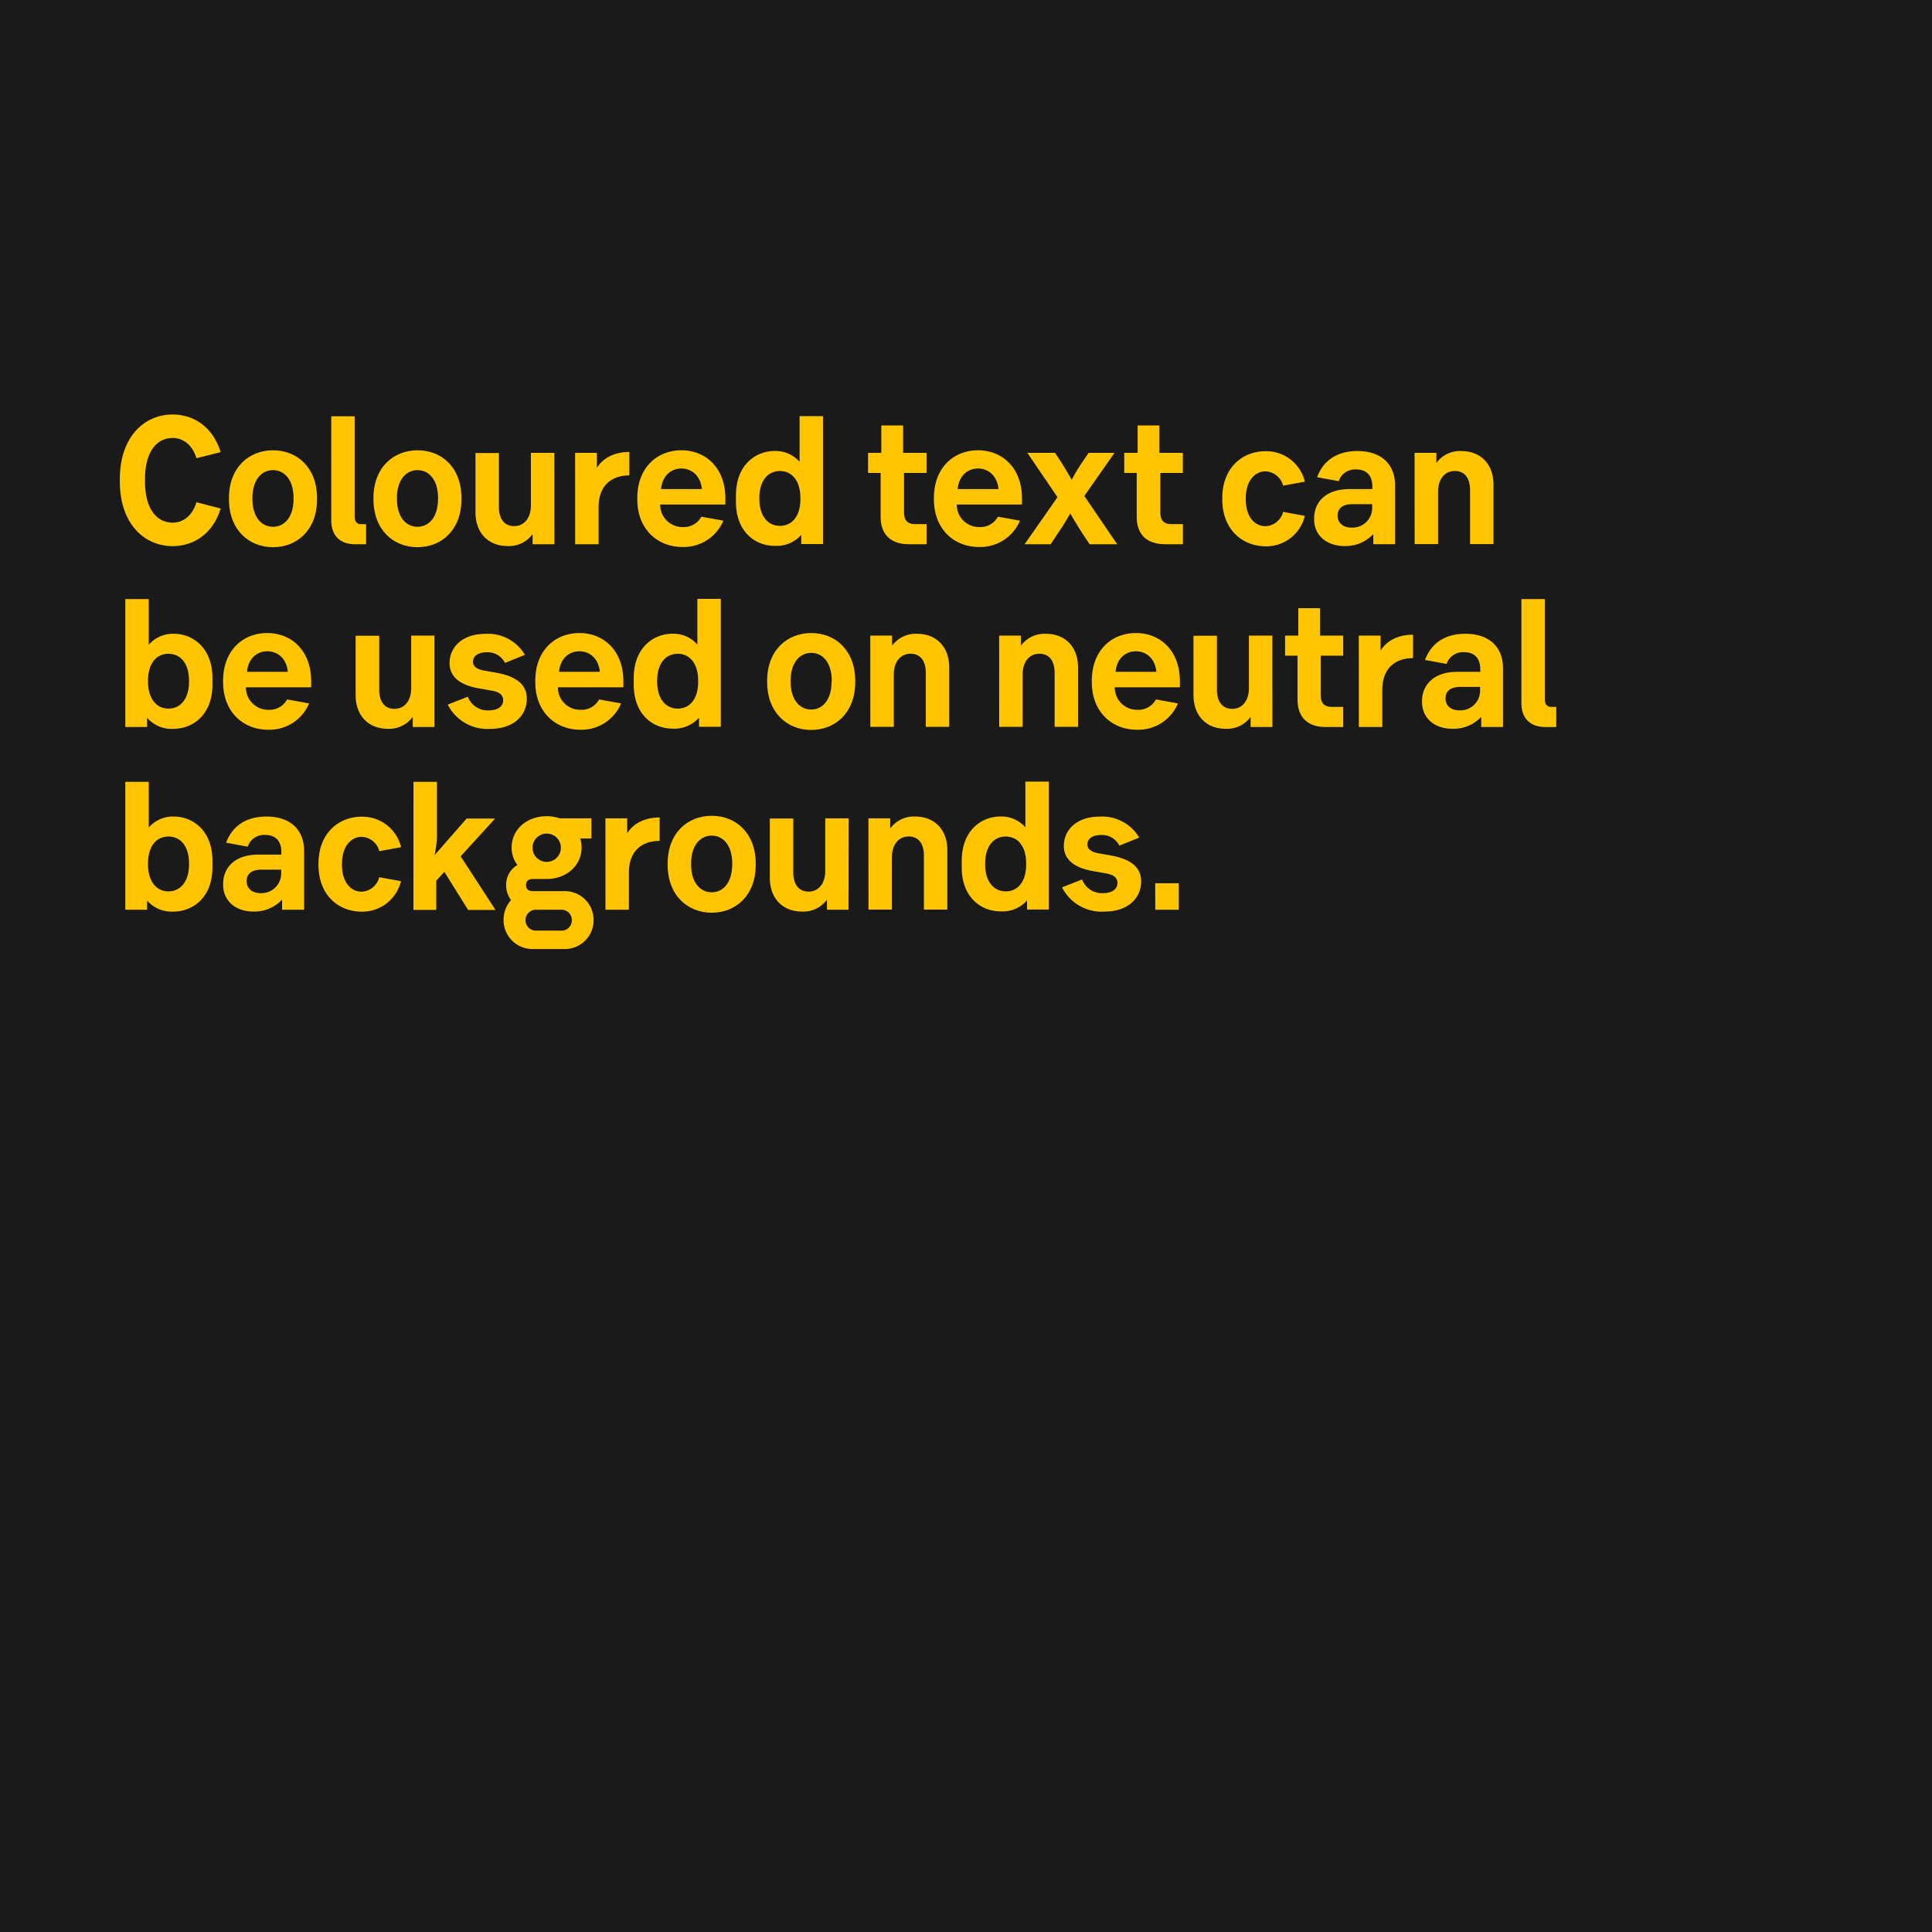 <svg xmlns="http://www.w3.org/2000/svg" viewBox="0 0 422.87 422.87"><defs><style>.cls-1{fill:#1a1a1a;}.cls-2{fill:#ffc500;}</style></defs><title>neutral-bg</title><g id="Lager_2" data-name="Lager 2"><g id="Lager_1-2" data-name="Lager 1"><rect class="cls-1" width="422.87" height="422.87"/><path class="cls-2" d="M26.23,105.42v-.6c0-9,5.17-14.1,11.57-14.1,4.63,0,8.83,2.77,10.5,8.24L43,100.29c-.93-3-3-4.43-5.2-4.43-3.6,0-6.07,3.13-6.07,9.07v.4c0,5.93,2.47,9.07,6.07,9.07,2.17,0,4.27-1.4,5.2-4.47l5.3,1.37c-1.63,5.47-5.87,8.24-10.5,8.24C31.4,119.52,26.23,114.46,26.23,105.42Z"/><path class="cls-2" d="M50.11,109.29V109c0-6.63,4.33-10.44,9.64-10.44s9.64,3.8,9.64,10.44v.33c0,6.63-4.33,10.44-9.64,10.44S50.11,115.92,50.11,109.29Zm14.14-.07V109c0-4-2-6.1-4.5-6.1s-4.5,2.13-4.5,6.1v.2c0,4,2,6.1,4.5,6.1S64.25,113.19,64.25,109.22Z"/><path class="cls-2" d="M72.5,113.89V91.12h5.13V113c0,1.2.5,1.73,1.4,1.73h1.1v4.4H77.7C74.5,119.12,72.5,117.32,72.5,113.89Z"/><path class="cls-2" d="M81.74,109.29V109c0-6.63,4.33-10.44,9.64-10.44S101,102.32,101,109v.33c0,6.63-4.33,10.44-9.64,10.44S81.74,115.92,81.74,109.29Zm14.14-.07V109c0-4-2-6.1-4.5-6.1s-4.5,2.13-4.5,6.1v.2c0,4,2,6.1,4.5,6.1S95.87,113.19,95.87,109.22Z"/><path class="cls-2" d="M121.34,119.12h-4.77v-2.2a6.41,6.41,0,0,1-5.43,2.6c-4.33,0-7.07-2.93-7.07-7.37v-13h5.13v11.8c0,2.67,1.23,4.2,3.33,4.2,2.27,0,3.67-1.87,3.67-4.53V99.12h5.13Z"/><path class="cls-2" d="M125.88,99.12h4.77v3.27c1.4-2.27,4-3.47,7.1-3.47v5.13c-4.27,0-6.73,2.6-6.73,6.87v8.2h-5.13Z"/><path class="cls-2" d="M149.33,119.72c-5.33,0-9.84-3.8-9.84-10.44V109c0-6.63,4.33-10.44,9.64-10.44s9.64,3.8,9.64,10.57v1.3H144.5a4.87,4.87,0,0,0,5,4.93,4.33,4.33,0,0,0,4-2.27l4.83.87A9.41,9.41,0,0,1,149.33,119.72Zm4.3-12.67c-.3-3-2.3-4.5-4.5-4.5s-4.17,1.53-4.43,4.5Z"/><path class="cls-2" d="M161.08,109.85v-1.47c0-6.47,4.17-9.67,8.5-9.67a7,7,0,0,1,5.43,2.37v-10h5.13v28h-4.77v-2a7.14,7.14,0,0,1-5.67,2.4C165.22,119.52,161.08,116.32,161.08,109.85Zm14.1-.63V109c0-3.9-1.93-5.9-4.47-5.9s-4.5,2-4.5,5.9v.2c0,3.83,1.93,5.9,4.5,5.9S175.19,113.06,175.19,109.22Z"/><path class="cls-2" d="M192.75,113.16v-9.64H190v-4.4h2.9v-6h4.77v6h5.13v4.4h-4.93v8.7c0,1.77.9,2.5,2.37,2.5h2.57v4.4h-3.93C195.12,119.12,192.75,117.12,192.75,113.16Z"/><path class="cls-2" d="M214.25,119.72c-5.33,0-9.84-3.8-9.84-10.44V109c0-6.63,4.33-10.44,9.64-10.44s9.64,3.8,9.64,10.57v1.3H209.42a4.87,4.87,0,0,0,5,4.93,4.33,4.33,0,0,0,4-2.27l4.83.87A9.41,9.41,0,0,1,214.25,119.72Zm4.3-12.67c-.3-3-2.3-4.5-4.5-4.5s-4.17,1.53-4.43,4.5Z"/><path class="cls-2" d="M238.49,119.12l-1.6-2.4c-.83-1.3-1.7-2.7-2.63-4.33-.93,1.63-1.83,3.07-2.7,4.33l-1.6,2.4h-5.7l7.2-10.3-6.6-9.7h6.07l1.57,2.4c.63,1,1.33,2.17,2.07,3.5a35,35,0,0,1,2.07-3.5l1.63-2.4h5.67l-6.6,9.44,7.2,10.57Z"/><path class="cls-2" d="M248.8,113.16v-9.64h-2.73v-4.4H249v-6h4.77v6h5.13v4.4h-4.93v8.7c0,1.77.9,2.5,2.37,2.5h2.57v4.4h-3.93C251.16,119.12,248.8,117.12,248.8,113.16Z"/><path class="cls-2" d="M267.53,109.29V109c0-6.53,4.33-10.24,9.44-10.24a8.7,8.7,0,0,1,8.64,6.67l-4.77.87a4.15,4.15,0,0,0-3.87-3.13c-2.3,0-4.3,2.07-4.3,5.9v.2c0,3.9,2,5.9,4.3,5.9a4.15,4.15,0,0,0,3.87-3.13l4.77.87a8.7,8.7,0,0,1-8.64,6.67C271.86,119.52,267.53,115.86,267.53,109.29Z"/><path class="cls-2" d="M287.63,113.69v-.27c0-3.27,2.3-6.37,7.74-6.37h5v-.6c0-2.4-1.3-3.7-3.53-3.7a3.77,3.77,0,0,0-3.83,2.57l-4.73-.87c1.6-4.3,5.17-5.73,8.83-5.73,5.23,0,8.24,2.9,8.24,7.53v12.87h-4.77v-2.2a8.39,8.39,0,0,1-6.23,2.6C290.16,119.52,287.63,117,287.63,113.69Zm12.7-2.77v-.57H296c-2.23,0-3.23,1-3.23,2.53s1.17,2.6,3,2.6A4.31,4.31,0,0,0,300.33,110.92Z"/><path class="cls-2" d="M309.62,99.12h4.77v2.2a6.41,6.41,0,0,1,5.43-2.6c4.33,0,7.07,2.93,7.07,7.37v13h-5.13v-11.8c0-2.7-1.23-4.2-3.33-4.2-2.27,0-3.67,1.87-3.67,4.53v11.47h-5.13Z"/><path class="cls-2" d="M32.2,157.12v2H27.43v-28h5.13v10A7,7,0,0,1,38,138.72c4.33,0,8.5,3.2,8.5,9.67v1.47c0,6.47-4.13,9.67-8.64,9.67A7.13,7.13,0,0,1,32.2,157.12Zm9.17-7.9V149c0-3.9-1.93-5.9-4.5-5.9s-4.47,2-4.47,5.9v.2c0,3.83,1.93,5.9,4.47,5.9S41.37,153.06,41.37,149.22Z"/><path class="cls-2" d="M58.67,159.72c-5.33,0-9.84-3.8-9.84-10.44V149c0-6.63,4.33-10.44,9.64-10.44s9.64,3.8,9.64,10.57v1.3H53.83a4.87,4.87,0,0,0,5,4.93,4.33,4.33,0,0,0,4-2.27l4.83.87A9.41,9.41,0,0,1,58.67,159.72ZM63,147.05c-.3-3-2.3-4.5-4.5-4.5s-4.17,1.53-4.43,4.5Z"/><path class="cls-2" d="M95.1,159.12H90.34v-2.2a6.41,6.41,0,0,1-5.43,2.6c-4.33,0-7.07-2.93-7.07-7.37v-13H83v11.8c0,2.67,1.23,4.2,3.33,4.2,2.27,0,3.67-1.87,3.67-4.53V139.12H95.1Z"/><path class="cls-2" d="M98,154.22l4.4-1.73a4.62,4.62,0,0,0,4.53,3c2.07,0,3.2-.9,3.2-2.23s-1.1-1.83-2.53-2.1l-3-.53c-4.43-.83-6.2-2.83-6.2-5.5,0-3.3,2.57-6.4,7.93-6.4a9.42,9.42,0,0,1,8.57,4.6l-4.37,1.77a4.23,4.23,0,0,0-4-2.33c-2,0-3,.9-3,2.1,0,1,.87,1.6,2.4,1.9l3,.53c4.43.87,6.37,2.73,6.37,5.67,0,3.5-2.7,6.57-8.1,6.57A9.7,9.7,0,0,1,98,154.22Z"/><path class="cls-2" d="M127,159.72c-5.33,0-9.84-3.8-9.84-10.44V149c0-6.63,4.33-10.44,9.64-10.44s9.64,3.8,9.64,10.57v1.3H122.12a4.87,4.87,0,0,0,5,4.93,4.33,4.33,0,0,0,4-2.27l4.83.87A9.41,9.41,0,0,1,127,159.72Zm4.3-12.67c-.3-3-2.3-4.5-4.5-4.5s-4.17,1.53-4.43,4.5Z"/><path class="cls-2" d="M138.71,149.85v-1.47c0-6.47,4.17-9.67,8.5-9.67a7,7,0,0,1,5.43,2.37v-10h5.13v28H153v-2a7.14,7.14,0,0,1-5.67,2.4C142.84,159.52,138.71,156.32,138.71,149.85Zm14.1-.63V149c0-3.9-1.93-5.9-4.47-5.9s-4.5,2-4.5,5.9v.2c0,3.83,1.93,5.9,4.5,5.9S152.81,153.06,152.81,149.22Z"/><path class="cls-2" d="M167.91,149.29V149c0-6.63,4.33-10.44,9.64-10.44s9.64,3.8,9.64,10.44v.33c0,6.63-4.33,10.44-9.64,10.44S167.91,155.92,167.91,149.29Zm14.14-.07V149c0-4-2-6.1-4.5-6.1s-4.5,2.13-4.5,6.1v.2c0,4,2,6.1,4.5,6.1S182,153.19,182,149.22Z"/><path class="cls-2" d="M190.49,139.12h4.77v2.2a6.41,6.41,0,0,1,5.43-2.6c4.33,0,7.07,2.93,7.07,7.37v13h-5.13v-11.8c0-2.7-1.23-4.2-3.33-4.2-2.27,0-3.67,1.87-3.67,4.53v11.47h-5.13Z"/><path class="cls-2" d="M218.69,139.12h4.77v2.2a6.41,6.41,0,0,1,5.43-2.6c4.33,0,7.07,2.93,7.07,7.37v13h-5.13v-11.8c0-2.7-1.23-4.2-3.33-4.2-2.27,0-3.67,1.87-3.67,4.53v11.47h-5.13Z"/><path class="cls-2" d="M248.81,159.72c-5.33,0-9.84-3.8-9.84-10.44V149c0-6.63,4.33-10.44,9.64-10.44s9.64,3.8,9.64,10.57v1.3H244a4.87,4.87,0,0,0,5,4.93,4.33,4.33,0,0,0,4-2.27l4.83.87A9.41,9.41,0,0,1,248.81,159.72Zm4.3-12.67c-.3-3-2.3-4.5-4.5-4.5s-4.17,1.53-4.43,4.5Z"/><path class="cls-2" d="M278.5,159.12h-4.77v-2.2a6.41,6.41,0,0,1-5.43,2.6c-4.33,0-7.07-2.93-7.07-7.37v-13h5.13v11.8c0,2.67,1.23,4.2,3.33,4.2,2.27,0,3.67-1.87,3.67-4.53V139.12h5.13Z"/><path class="cls-2" d="M284,153.16v-9.64h-2.73v-4.4h2.9v-6h4.77v6H294v4.4h-4.93v8.7c0,1.77.9,2.5,2.37,2.5H294v4.4h-3.93C286.35,159.12,284,157.12,284,153.16Z"/><path class="cls-2" d="M297.41,139.12h4.77v3.27c1.4-2.27,4-3.47,7.1-3.47v5.13c-4.27,0-6.73,2.6-6.73,6.87v8.2h-5.13Z"/><path class="cls-2" d="M311.25,153.69v-.27c0-3.27,2.3-6.37,7.74-6.37h5v-.6c0-2.4-1.3-3.7-3.53-3.7a3.77,3.77,0,0,0-3.83,2.57l-4.73-.87c1.6-4.3,5.17-5.73,8.83-5.73,5.23,0,8.24,2.9,8.24,7.53v12.87h-4.77v-2.2a8.39,8.39,0,0,1-6.23,2.6C313.78,159.52,311.25,157,311.25,153.69Zm12.7-2.77v-.57h-4.33c-2.23,0-3.23,1-3.23,2.53s1.17,2.6,3,2.6A4.31,4.31,0,0,0,323.95,150.92Z"/><path class="cls-2" d="M333,153.89V131.12h5.13V153c0,1.2.5,1.73,1.4,1.73h1.1v4.4h-2.43C335,159.12,333,157.32,333,153.89Z"/><path class="cls-2" d="M32.2,197.12v2H27.43v-28h5.13v10A7,7,0,0,1,38,178.72c4.33,0,8.5,3.2,8.5,9.67v1.47c0,6.47-4.13,9.67-8.64,9.67A7.13,7.13,0,0,1,32.2,197.12Zm9.17-7.9V189c0-3.9-1.93-5.9-4.5-5.9s-4.47,2-4.47,5.9v.2c0,3.83,1.93,5.9,4.47,5.9S41.37,193.06,41.37,189.22Z"/><path class="cls-2" d="M48.84,193.69v-.27c0-3.27,2.3-6.37,7.74-6.37h5v-.6c0-2.4-1.3-3.7-3.53-3.7a3.77,3.77,0,0,0-3.83,2.57l-4.73-.87c1.6-4.3,5.17-5.73,8.83-5.73,5.23,0,8.24,2.9,8.24,7.53v12.87H61.74v-2.2a8.39,8.39,0,0,1-6.23,2.6C51.37,199.52,48.84,197,48.84,193.69Zm12.7-2.77v-.57H57.21c-2.23,0-3.23,1-3.23,2.53s1.17,2.6,3,2.6A4.31,4.31,0,0,0,61.54,190.92Z"/><path class="cls-2" d="M69.71,189.29V189c0-6.53,4.33-10.24,9.44-10.24a8.7,8.7,0,0,1,8.64,6.67l-4.77.87a4.15,4.15,0,0,0-3.87-3.13c-2.3,0-4.3,2.07-4.3,5.9v.2c0,3.9,2,5.9,4.3,5.9A4.15,4.15,0,0,0,83,192l4.77.87a8.7,8.7,0,0,1-8.64,6.67C74,199.52,69.71,195.86,69.71,189.29Z"/><path class="cls-2" d="M90.5,171.12h5.13v10.67a22.5,22.5,0,0,1-.5,5.37l7-8h6.24l-7.54,8.27,7.63,11.74h-6l-5.2-8.34-1.77,1.93v6.4h-5Z"/><path class="cls-2" d="M129.93,201.42a6.3,6.3,0,0,1-6.5,6.3h-6.67a6.33,6.33,0,0,1-6.54-6.3,6.54,6.54,0,0,1,1.63-4.43,5.33,5.33,0,0,1-1.07-3.27,5,5,0,0,1,2.47-4.4,6.25,6.25,0,0,1-1.27-3.77c0-4,3.3-6.9,7.67-6.9a9,9,0,0,1,2.9.47h6.9v4.4H127a6.82,6.82,0,0,1,.3,2c0,3.9-3.27,6.87-7.67,6.87h-3c-1,0-1.5.5-1.5,1.33s.47,1.33,1.5,1.33h6.74A6.31,6.31,0,0,1,129.93,201.42Zm-4.77,0a2.26,2.26,0,0,0-2.43-2.3h-5.27a2.29,2.29,0,1,0,0,4.57h5.27A2.25,2.25,0,0,0,125.16,201.42Zm-8.6-15.87a3.1,3.1,0,0,0,6.2,0,3.1,3.1,0,0,0-6.2,0Z"/><path class="cls-2" d="M132.51,179.12h4.77v3.27c1.4-2.27,4-3.47,7.1-3.47v5.13c-4.27,0-6.73,2.6-6.73,6.87v8.2h-5.13Z"/><path class="cls-2" d="M146.13,189.29V189c0-6.63,4.33-10.44,9.64-10.44s9.64,3.8,9.64,10.44v.33c0,6.63-4.33,10.44-9.64,10.44S146.13,195.92,146.13,189.29Zm14.14-.07V189c0-4-2-6.1-4.5-6.1s-4.5,2.13-4.5,6.1v.2c0,4,2,6.1,4.5,6.1S160.26,193.19,160.26,189.22Z"/><path class="cls-2" d="M185.73,199.12H181v-2.2a6.41,6.41,0,0,1-5.43,2.6c-4.33,0-7.07-2.93-7.07-7.37v-13h5.13v11.8c0,2.67,1.23,4.2,3.33,4.2,2.27,0,3.67-1.87,3.67-4.53V179.12h5.13Z"/><path class="cls-2" d="M190.08,179.12h4.77v2.2a6.41,6.41,0,0,1,5.43-2.6c4.33,0,7.07,2.93,7.07,7.37v13h-5.13v-11.8c0-2.7-1.23-4.2-3.33-4.2-2.27,0-3.67,1.87-3.67,4.53v11.47h-5.13Z"/><path class="cls-2" d="M210.5,189.85v-1.47c0-6.47,4.17-9.67,8.5-9.67a7,7,0,0,1,5.43,2.37v-10h5.13v28H224.8v-2a7.14,7.14,0,0,1-5.67,2.4C214.63,199.52,210.5,196.32,210.5,189.85Zm14.1-.63V189c0-3.9-1.93-5.9-4.47-5.9s-4.5,2-4.5,5.9v.2c0,3.83,1.93,5.9,4.5,5.9S224.6,193.06,224.6,189.22Z"/><path class="cls-2" d="M232.45,194.22l4.4-1.73a4.62,4.62,0,0,0,4.53,3c2.07,0,3.2-.9,3.2-2.23s-1.1-1.83-2.53-2.1l-3-.53c-4.43-.83-6.2-2.83-6.2-5.5,0-3.3,2.57-6.4,7.93-6.4a9.42,9.42,0,0,1,8.57,4.6L245,185.09a4.23,4.23,0,0,0-4-2.33c-2,0-3,.9-3,2.1,0,1,.87,1.6,2.4,1.9l3,.53c4.43.87,6.37,2.73,6.37,5.67,0,3.5-2.7,6.57-8.1,6.57A9.7,9.7,0,0,1,232.45,194.22Z"/><path class="cls-2" d="M252.84,193.32H258v5.8h-5.13Z"/></g></g></svg>